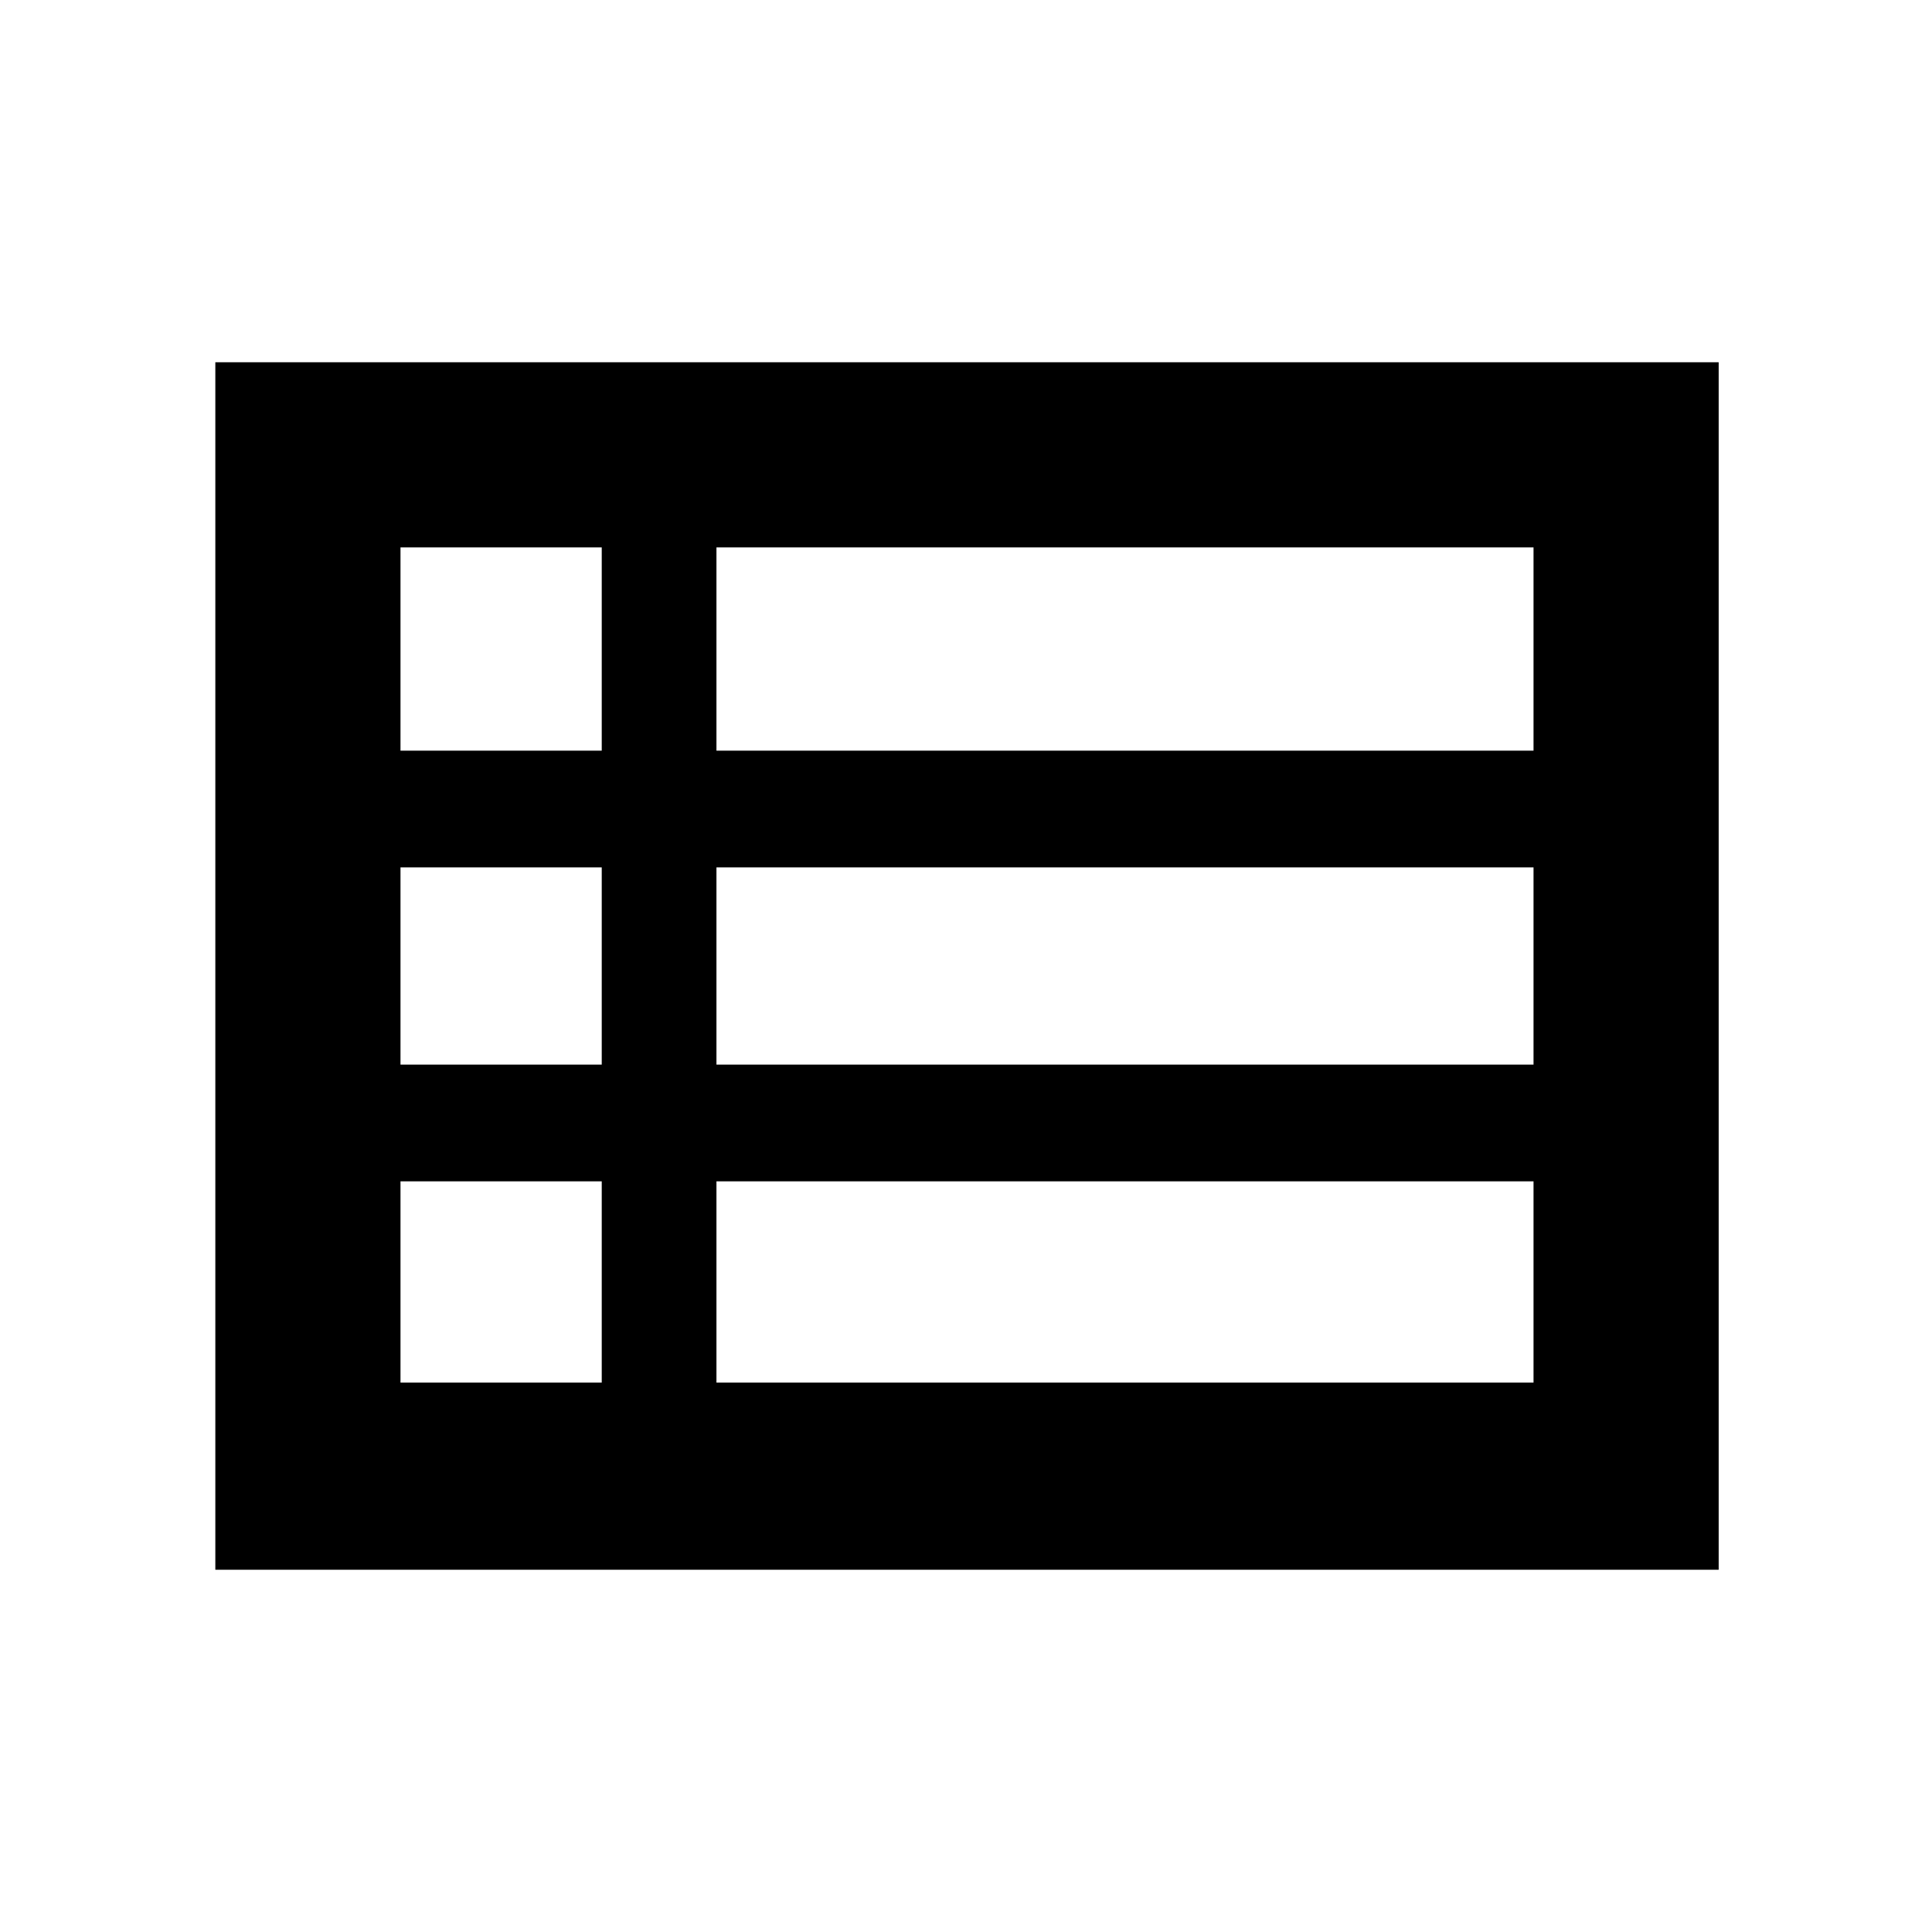 <svg xmlns="http://www.w3.org/2000/svg" height="48" width="48"><path d="M5.35 39V9H42.7V39ZM9.95 18.65H14.95V13.6H9.95ZM17.8 18.65H38.1V13.6H17.8ZM17.8 26.45H38.1V21.55H17.8ZM17.8 34.35H38.1V29.35H17.8ZM9.95 34.35H14.95V29.35H9.95ZM9.95 26.45H14.95V21.55H9.95Z"/></svg>